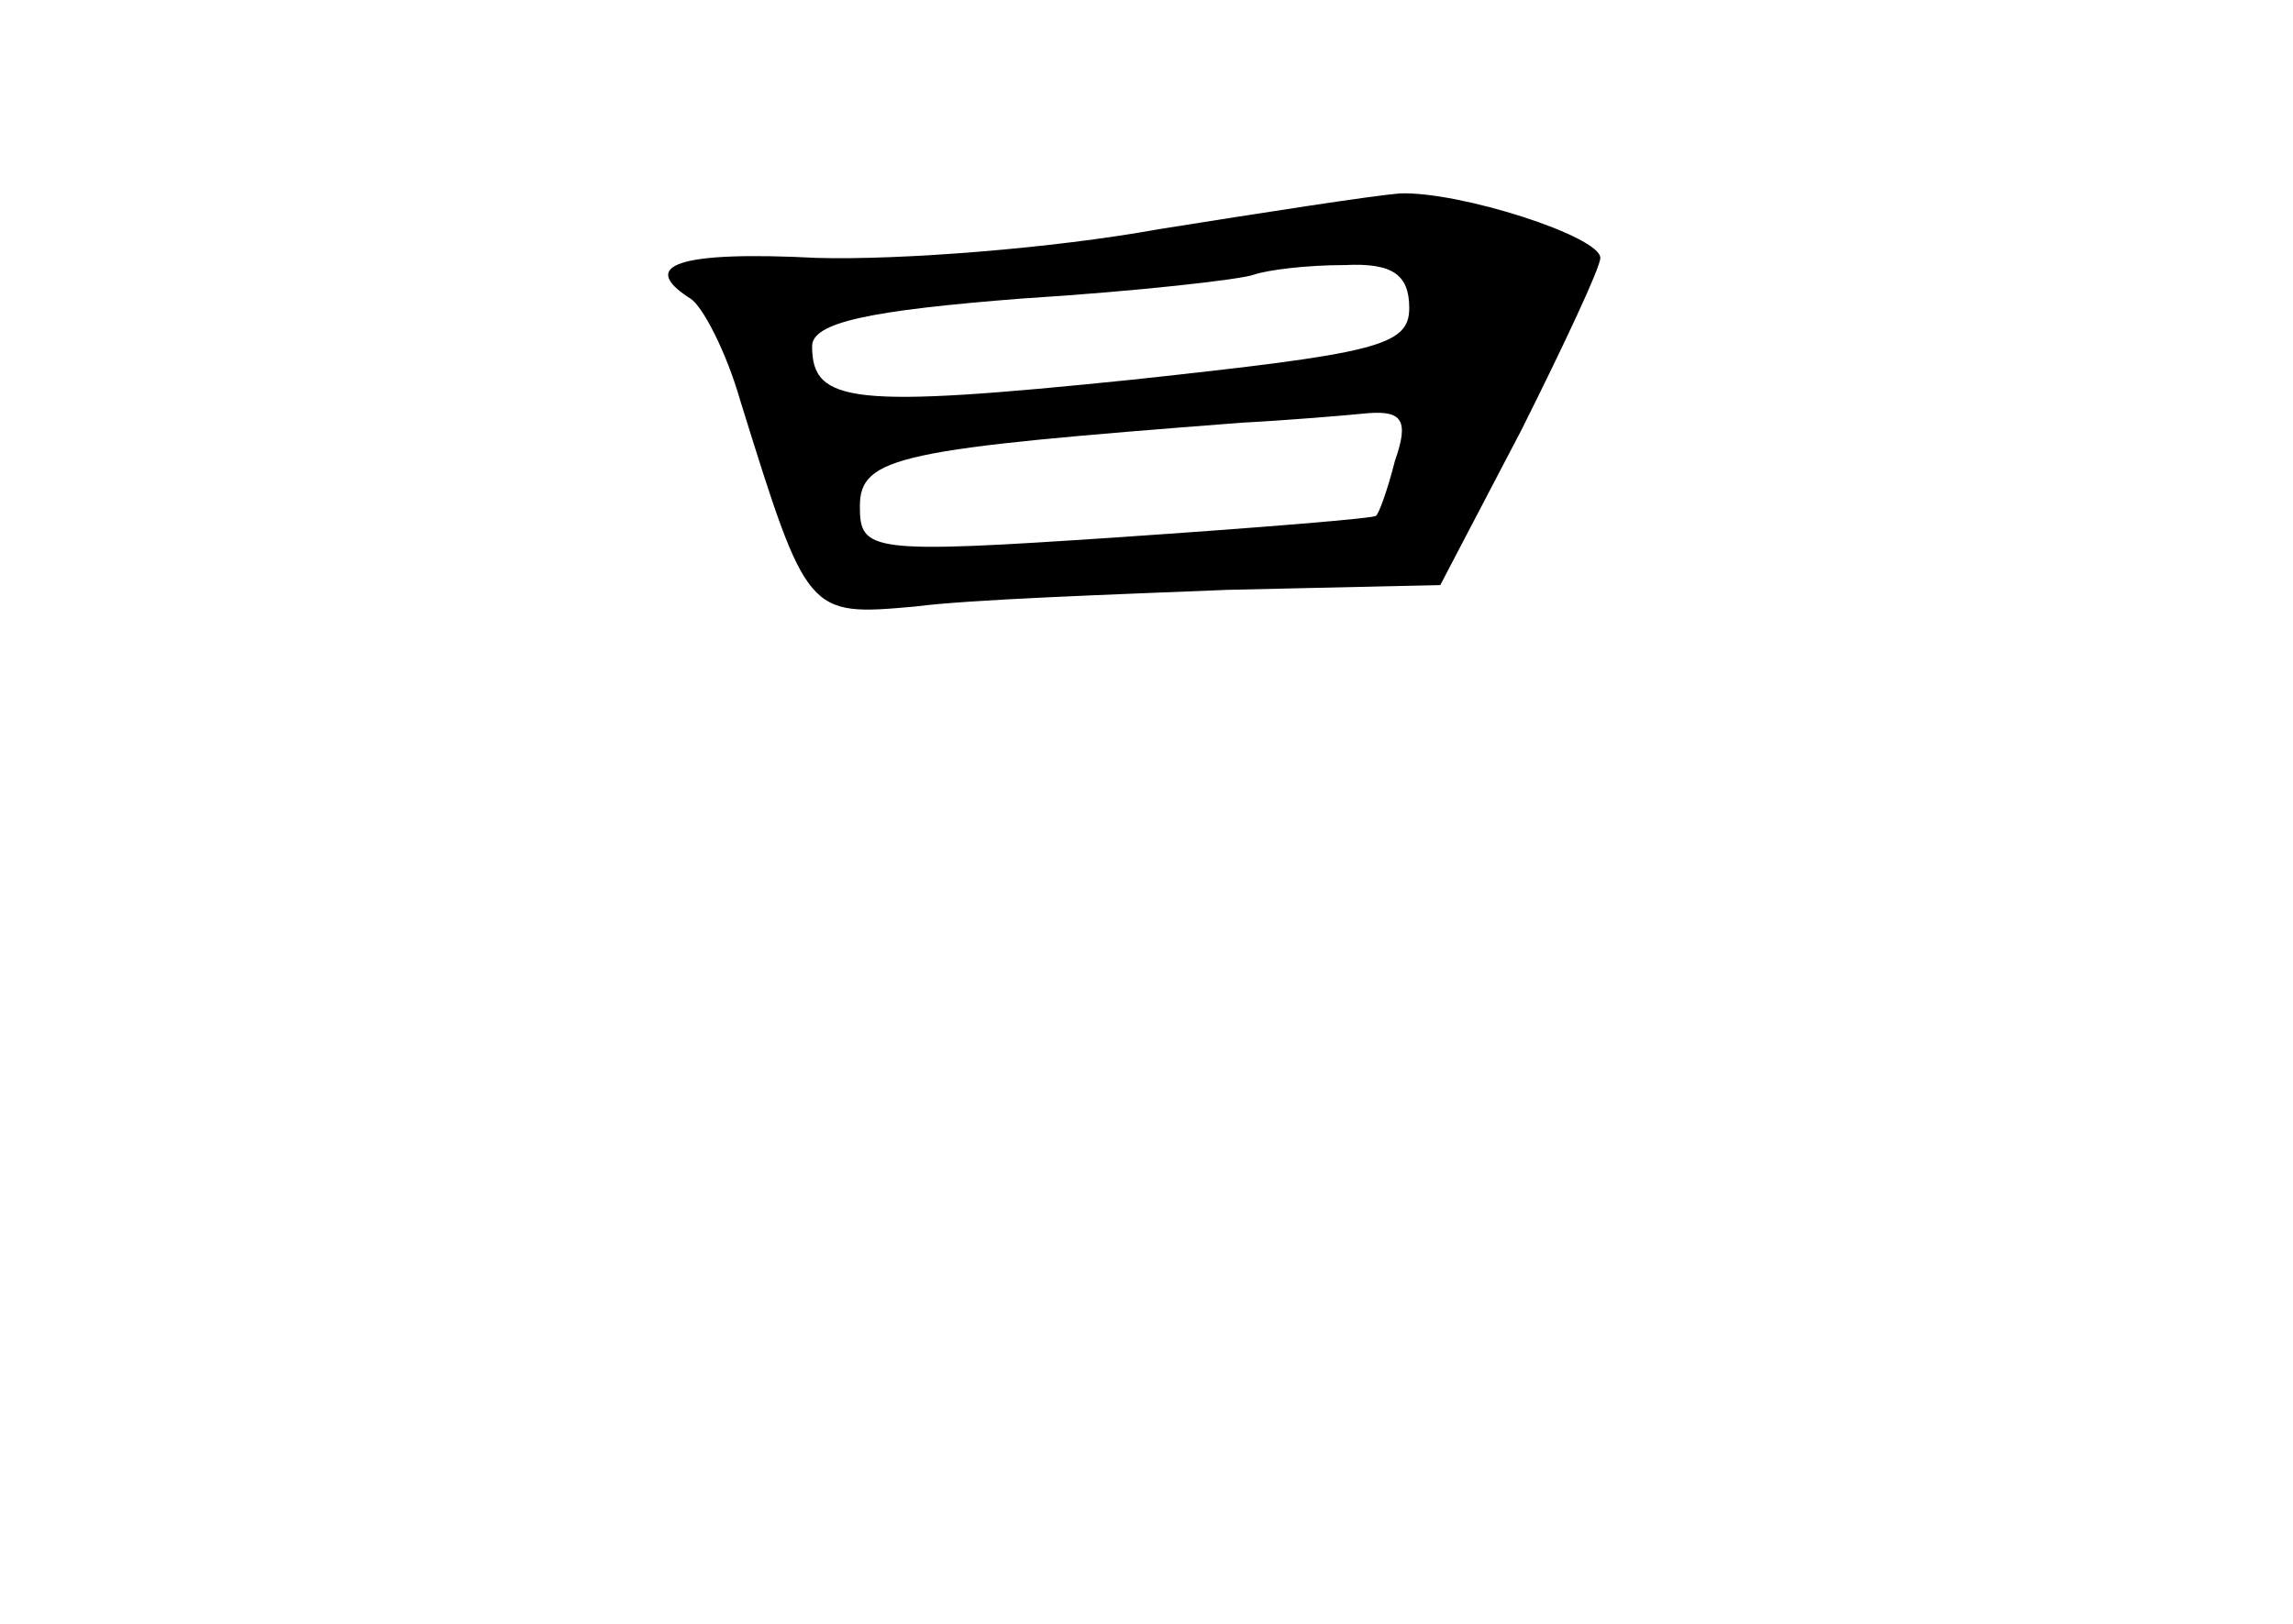 <?xml version="1.0" standalone="no"?>
<!DOCTYPE svg PUBLIC "-//W3C//DTD SVG 20010904//EN"
 "http://www.w3.org/TR/2001/REC-SVG-20010904/DTD/svg10.dtd">
<svg version="1.0" xmlns="http://www.w3.org/2000/svg"
 width="96pt" height="68pt" viewBox="0 0 96 68"
 preserveAspectRatio="xMidYMid meet">
<g transform="translate(0,68) scale(0.1,-0.1)"
fill="#000000" stroke="none">
<path d="M485 584 c-44 -8 -108 -13 -143 -12 -58 3 -75 -3 -53 -17 5 -3 15
-22 21 -43 28 -90 28 -90 73 -86 23 3 82 5 131 7 l89 2 34 65 c18 36 33 68 33
72 0 9 -59 28 -84 27 -12 -1 -57 -8 -101 -15z m105 -33 c0 -16 -14 -19 -116
-30 -117 -12 -134 -10 -134 14 0 10 24 15 88 20 48 3 92 8 97 10 6 2 22 4 38
4 20 1 27 -4 27 -18z m-6 -64 c-3 -12 -7 -23 -8 -23 0 -1 -49 -5 -108 -9 -104
-7 -108 -6 -108 13 0 21 17 24 160 35 19 1 43 3 53 4 14 1 17 -3 11 -20z"/>
</g>
</svg>

